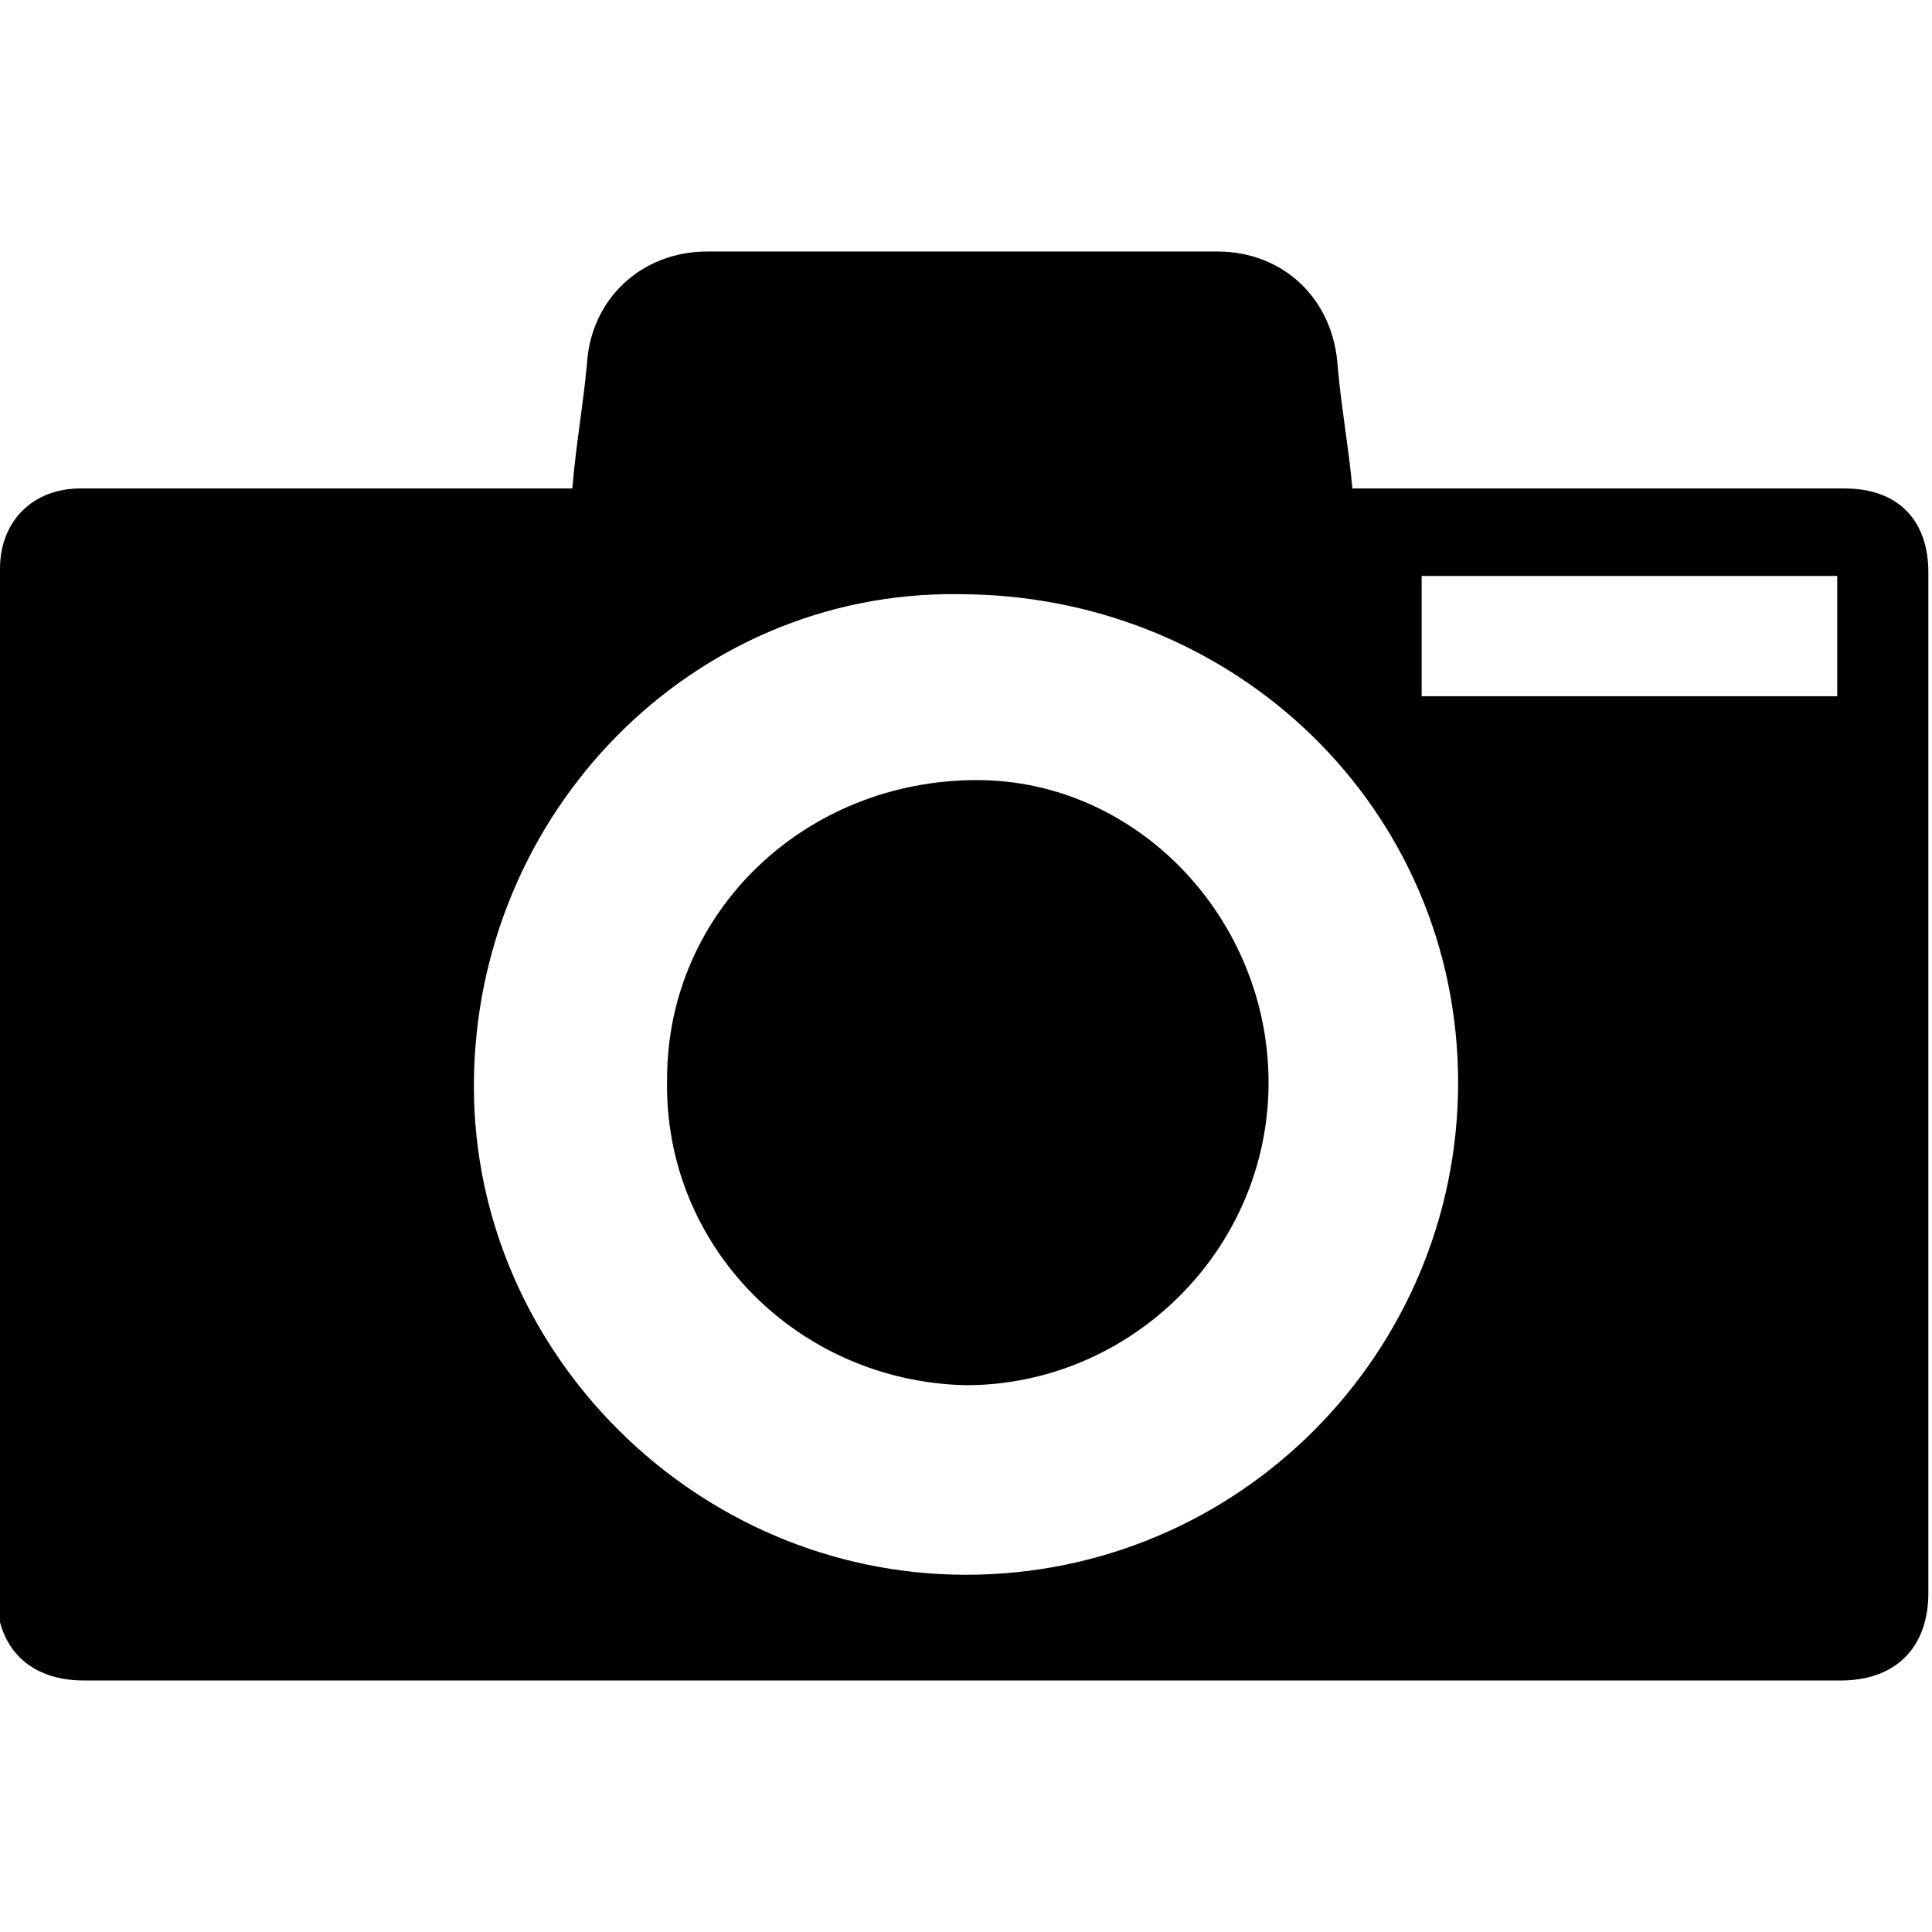 <?xml version="1.0" encoding="utf-8"?>
<!-- Generator: Adobe Illustrator 25.2.3, SVG Export Plug-In . SVG Version: 6.00 Build 0)  -->
<svg version="1.1" id="Layer_1" xmlns="http://www.w3.org/2000/svg" xmlns:xlink="http://www.w3.org/1999/xlink" x="0px" y="0px"
	 viewBox="0 0 53 53" style="enable-background:new 0 0 53 53;" xml:space="preserve">
<g>
	<path d="M15.7,13.4c0.1-1.2,0.3-2.3,0.4-3.4c0.1-1.8,1.5-3.1,3.3-3.1c4.7,0,9.3,0,14,0c1.8,0,3.2,1.3,3.3,3.2
		c0.1,1.1,0.3,2.2,0.4,3.3c0.2,0,0.4,0,0.6,0c4.3,0,8.6,0,12.9,0c1.5,0,2.3,0.9,2.3,2.3c0,9.3,0,18.7,0,28c0,1.5-0.9,2.4-2.4,2.4
		c-16.1,0-32.1,0-48.2,0c-1.5,0-2.4-0.9-2.4-2.4C0,34.3,0,25,0,15.6c0-1.3,0.9-2.2,2.2-2.2c4.3,0,8.6,0,12.8,0
		C15.2,13.4,15.4,13.4,15.7,13.4z M26.5,43.2C34,43.2,40,37.1,40,29.7c0-7.5-6.1-13.4-13.7-13.4C19,16.2,13,22.3,13,29.8
		C13,37.1,19.1,43.2,26.5,43.2z M39,15.8c0,1.2,0,2.3,0,3.3c3.8,0,7.7,0,11.4,0c0-1.1,0-2.2,0-3.3C46.6,15.8,42.8,15.8,39,15.8z"/>
	<path d="M34.8,29.7c0,4.6-3.8,8.3-8.3,8.3c-4.6-0.1-8.3-3.8-8.2-8.4c0-4.6,3.8-8.2,8.5-8.2C31.2,21.4,34.8,25.2,34.8,29.7z"/>
</g>
</svg>
